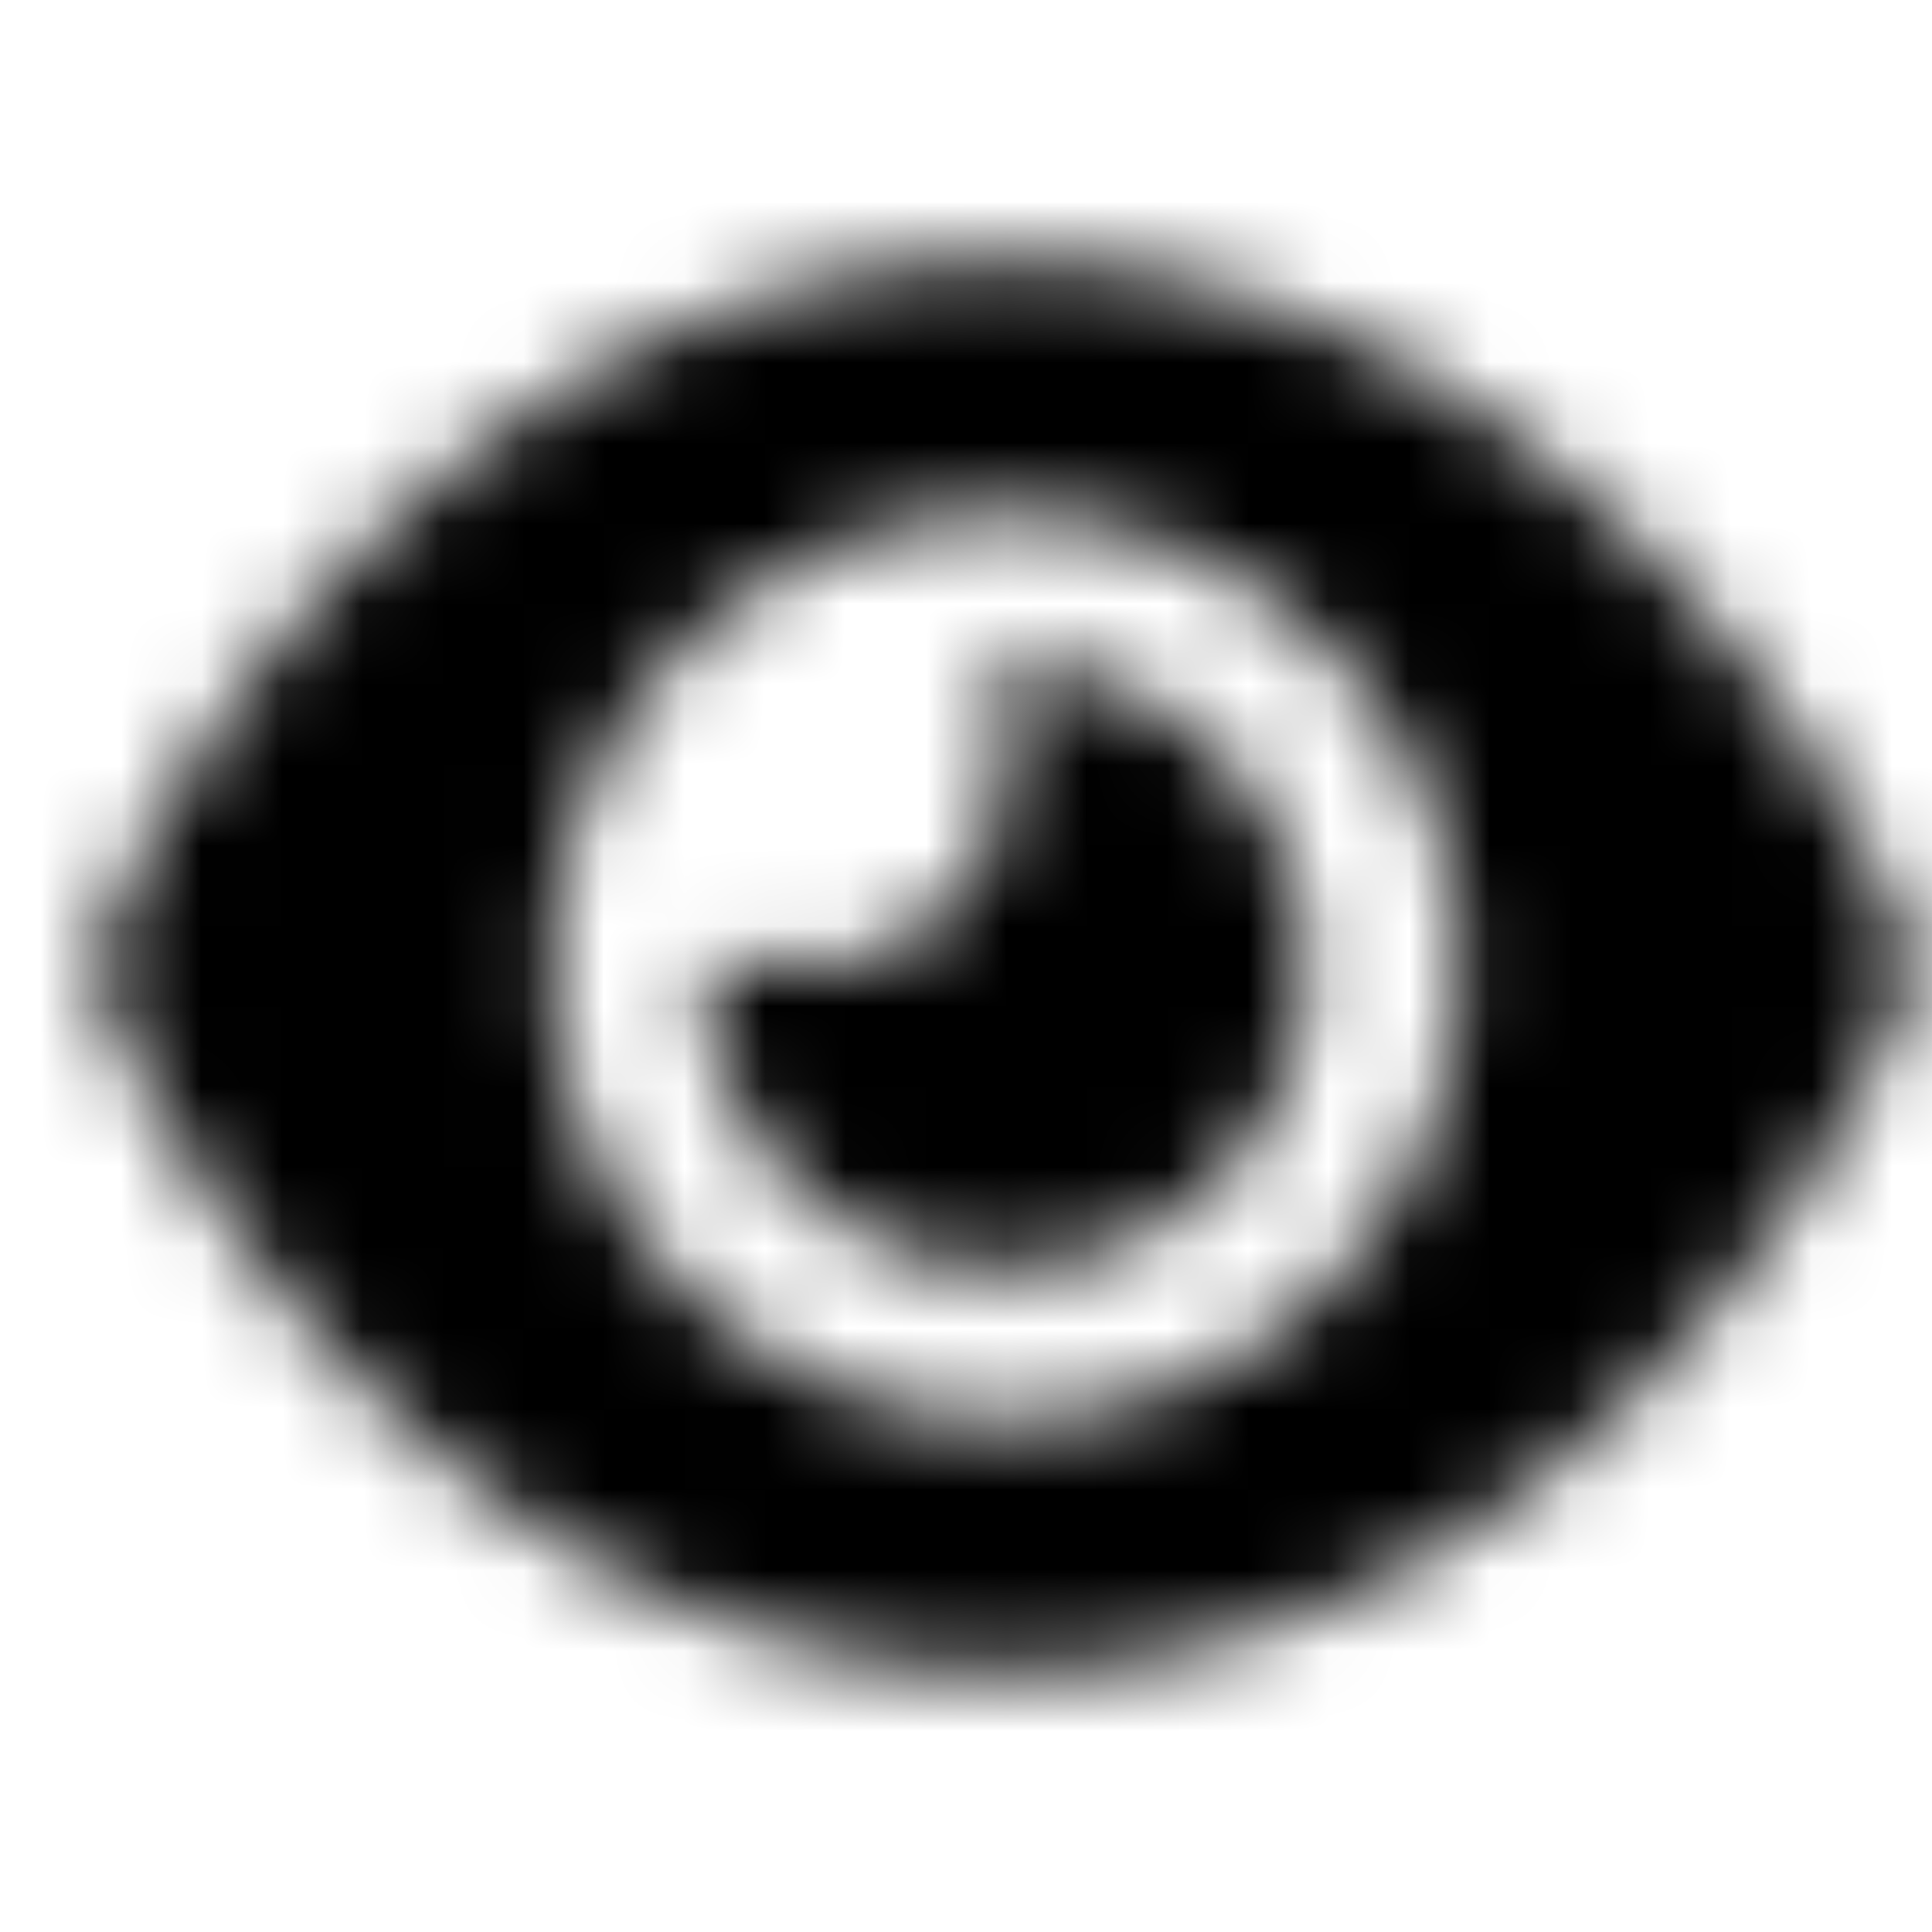 <svg xmlns="http://www.w3.org/2000/svg" width="24" height="24" fill="currentColor" class="icon-eye-solid" viewBox="0 0 24 24">
  <mask id="a" width="23" height="18" x="1" y="3" maskUnits="userSpaceOnUse" style="mask-type:alpha">
    <path d="M12.5 3.25c3.125 0 5.664 1.445 7.5 3.164 1.836 1.68 3.047 3.711 3.633 5.117a1.4 1.4 0 0 1 0 .977c-.586 1.367-1.797 3.398-3.633 5.117s-4.375 3.125-7.5 3.125c-3.164 0-5.703-1.406-7.54-3.125-1.835-1.719-3.046-3.75-3.632-5.117a1.4 1.4 0 0 1 0-.977c.586-1.406 1.797-3.437 3.633-5.117C6.797 4.695 9.336 3.25 12.5 3.25M6.875 12a5.6 5.6 0 0 0 2.813 4.883c1.718 1.015 3.867 1.015 5.624 0 1.72-1.016 2.813-2.852 2.813-4.883 0-1.992-1.094-3.828-2.812-4.844-1.758-1.015-3.907-1.015-5.626 0A5.58 5.58 0 0 0 6.876 12M12.5 9.5c0-.273-.078-.508-.156-.781-.078-.196.078-.469.312-.469a3.77 3.77 0 0 1 3.438 2.813c.547 1.992-.625 4.023-2.657 4.57a3.72 3.72 0 0 1-4.57-2.656 3 3 0 0 1-.117-.782c-.04-.234.234-.39.43-.312.273.078.508.117.82.117 1.367 0 2.5-1.094 2.5-2.5"/>
  </mask>
  <g mask="url(#a)">
    <path d="M0 0h24v24H0z"/>
  </g>
</svg>